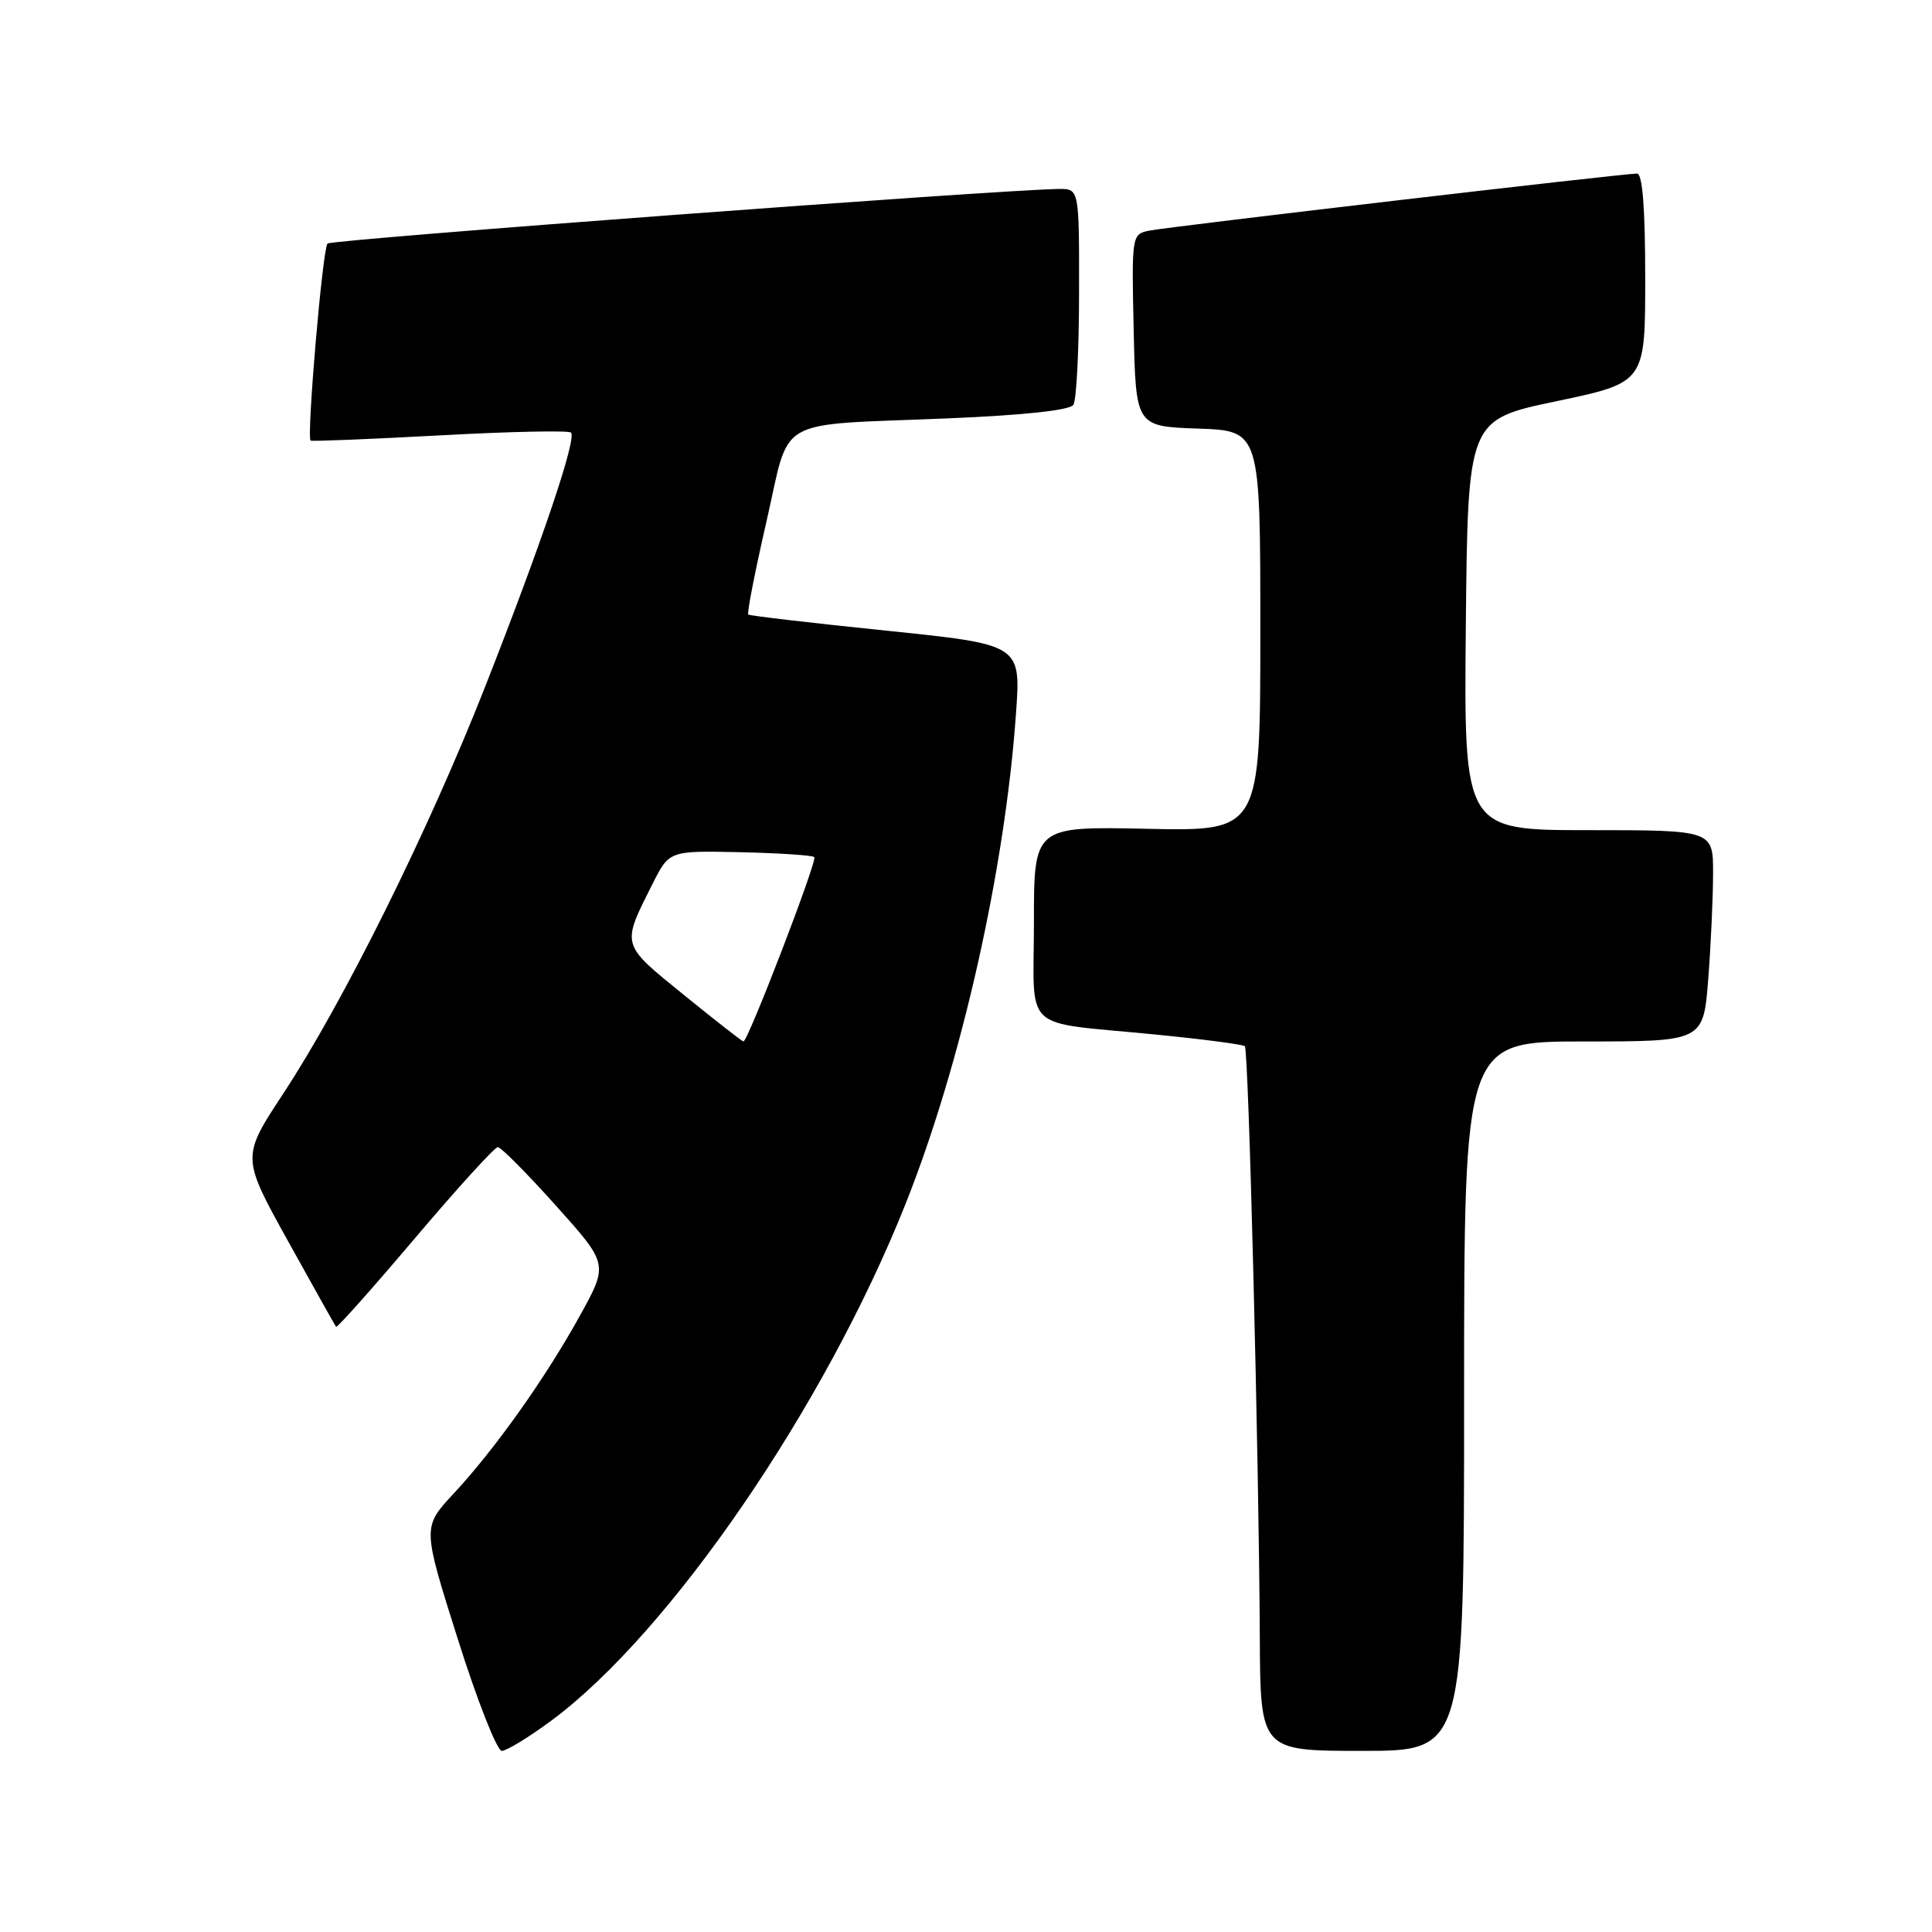 <?xml version="1.0" encoding="UTF-8" standalone="no"?>
<!DOCTYPE svg PUBLIC "-//W3C//DTD SVG 1.1//EN" "http://www.w3.org/Graphics/SVG/1.1/DTD/svg11.dtd" >
<svg xmlns="http://www.w3.org/2000/svg" xmlns:xlink="http://www.w3.org/1999/xlink" version="1.1" viewBox="0 0 256 256">
 <g >
 <path fill="currentColor"
d=" M 73.07 227.98 C 88.79 216.33 109.31 186.38 120.00 159.50 C 127.39 140.92 133.17 115.22 134.63 94.47 C 135.27 85.40 135.27 85.40 117.38 83.56 C 107.55 82.55 99.34 81.59 99.15 81.43 C 98.96 81.26 100.04 75.72 101.56 69.11 C 104.80 54.97 102.27 56.41 125.50 55.44 C 135.67 55.02 141.77 54.36 142.23 53.64 C 142.64 53.01 142.98 46.31 142.98 38.75 C 143.00 25.00 143.00 25.00 140.25 25.04 C 132.28 25.15 43.92 31.74 43.40 32.27 C 42.74 32.92 40.60 58.01 41.16 58.38 C 41.35 58.50 49.06 58.19 58.30 57.69 C 67.54 57.18 75.35 57.02 75.66 57.32 C 76.45 58.11 71.78 71.92 64.28 91.00 C 56.79 110.05 45.50 132.80 37.53 144.91 C 32.00 153.32 32.00 153.32 38.14 164.41 C 41.52 170.51 44.40 175.64 44.53 175.81 C 44.67 175.97 49.38 170.69 54.99 164.06 C 60.61 157.43 65.55 152.00 65.96 152.00 C 66.38 152.00 69.84 155.49 73.66 159.75 C 80.61 167.50 80.61 167.50 76.87 174.28 C 72.31 182.55 65.61 192.00 60.09 197.93 C 55.97 202.36 55.97 202.36 60.66 217.18 C 63.23 225.33 65.86 232.00 66.49 232.00 C 67.12 232.00 70.08 230.19 73.07 227.98 Z  M 194.00 185.00 C 194.00 138.00 194.00 138.00 209.85 138.00 C 225.70 138.00 225.70 138.00 226.35 129.75 C 226.70 125.21 226.99 118.91 226.99 115.75 C 227.00 110.00 227.00 110.00 210.48 110.00 C 193.97 110.00 193.97 110.00 194.23 82.81 C 194.50 55.62 194.50 55.62 206.25 53.16 C 218.00 50.69 218.00 50.69 218.00 36.85 C 218.00 27.63 217.64 23.00 216.92 23.00 C 215.01 23.00 154.58 30.07 152.22 30.57 C 149.97 31.05 149.94 31.24 150.22 43.78 C 150.50 56.50 150.50 56.50 158.75 56.79 C 167.00 57.08 167.00 57.08 167.00 83.61 C 167.00 110.14 167.00 110.14 152.00 109.82 C 137.00 109.50 137.00 109.50 137.00 122.23 C 137.00 137.06 135.10 135.30 153.00 137.07 C 159.32 137.69 164.70 138.39 164.95 138.63 C 165.45 139.11 166.81 193.05 166.93 216.75 C 167.00 232.00 167.00 232.00 180.50 232.00 C 194.00 232.00 194.00 232.00 194.00 185.00 Z  M 90.60 131.82 C 82.22 125.02 82.32 125.36 86.47 117.11 C 88.68 112.72 88.68 112.72 98.07 112.92 C 103.24 113.04 107.66 113.33 107.90 113.57 C 108.34 114.00 99.11 138.00 98.51 138.00 C 98.35 138.00 94.78 135.22 90.60 131.82 Z "/>
</g>
</svg>
